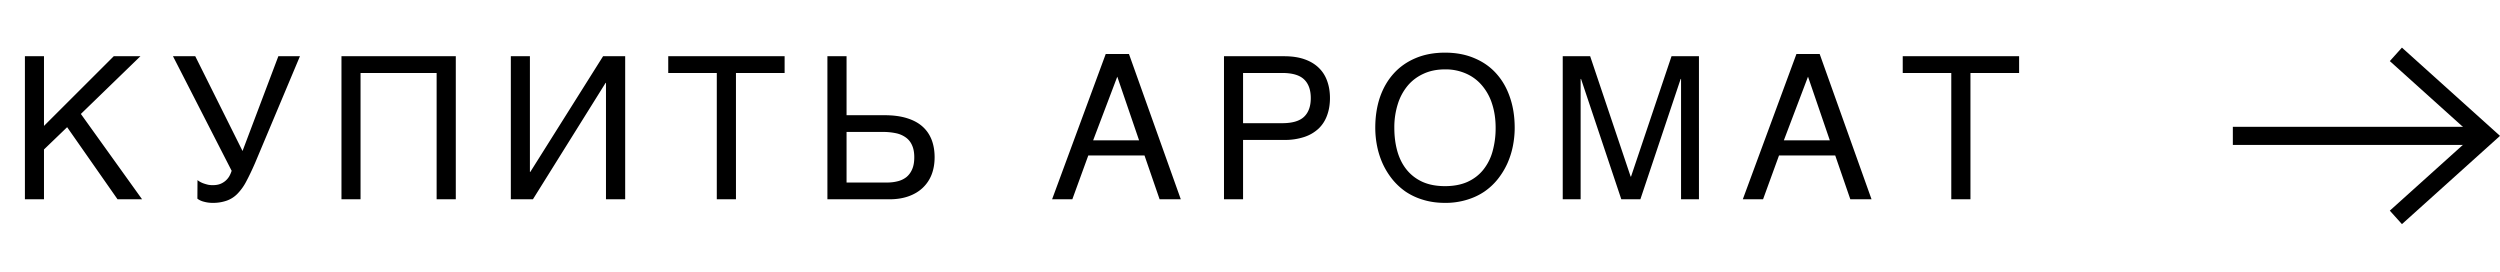 <svg width="138" height="15" fill="none" xmlns="http://www.w3.org/2000/svg"><path d="M1.375 3.104h1.053V6.95l3.851-3.846h1.472L4.464 6.29 7.842 11H6.488L3.706 7.02 2.428 8.25V11H1.375V3.104zm9.527 6.838a1.157 1.157 0 00.365.193c.075.025.152.047.23.065.083.014.162.021.237.021.161 0 .3-.021.414-.064a.995.995 0 00.51-.43c.054-.097.097-.197.129-.3L9.548 3.103h1.23l2.61 5.232 1.977-5.232h1.192l-2.481 5.903c-.172.394-.333.73-.483 1.01a2.832 2.832 0 01-.484.677 1.54 1.54 0 01-.59.381 2.26 2.26 0 01-.796.124c-.16 0-.318-.022-.472-.065a.963.963 0 01-.355-.166l.006-1.026zm7.947-6.838h6.311V11h-1.058V4.028h-4.2V11h-1.053V3.104zm9.35 0h1.052v6.387h.021l4.018-6.387h1.22V11h-1.06V4.576h-.021L29.418 11h-1.22V3.104zm8.688 0h6.424v.924h-2.686V11h-1.058V4.028h-2.68v-.924zm8.785 0h1.058V6.36h2.1c.473 0 .883.054 1.23.162.348.107.634.26.86.461.225.2.393.444.505.73.11.287.166.61.166.968 0 .35-.056.67-.166.956a2.003 2.003 0 01-.49.73c-.21.2-.472.357-.783.468-.308.11-.661.166-1.059.166h-3.42V3.104zm3.282 6.972c.215 0 .413-.023.596-.07a1.26 1.26 0 00.483-.23c.136-.112.242-.255.317-.43.08-.18.118-.401.118-.666 0-.262-.04-.482-.123-.661a1.021 1.021 0 00-.344-.43 1.414 1.414 0 00-.548-.236 3.465 3.465 0 00-.73-.07H46.73v2.793h2.224zm13.923-2.33l-1.203-3.514-1.332 3.513h2.535zM58.076 11l2.96-8.019h1.283L65.18 11h-1.17l-.833-2.417h-3.104L59.193 11h-1.117zm12.7-4.2c.559 0 .962-.118 1.209-.355.247-.236.37-.58.37-1.03 0-.452-.123-.796-.37-1.032-.247-.237-.65-.355-1.209-.355h-2.159V6.8h2.16zm-3.212-3.696h3.32c.433 0 .807.056 1.122.167.319.111.582.269.79.473.208.2.362.442.462.725.104.283.156.598.156.945s-.052.663-.156.945c-.1.283-.254.527-.462.73a2.119 2.119 0 01-.79.468 3.382 3.382 0 01-1.122.167h-2.267V11h-1.053V3.104zm16.047 3.948c0 .34-.034.68-.102 1.02a4.49 4.49 0 01-.311.968 4.13 4.13 0 01-.526.854 3.43 3.43 0 01-.742.687c-.286.193-.61.344-.972.451a4.015 4.015 0 01-1.192.167c-.437 0-.836-.056-1.198-.167a3.513 3.513 0 01-.972-.45 3.572 3.572 0 01-.741-.688 4.125 4.125 0 01-.527-.854 4.484 4.484 0 01-.311-.967 5.194 5.194 0 01-.102-1.02c0-.613.086-1.173.257-1.682.176-.508.428-.945.758-1.31.33-.366.732-.649 1.208-.85.477-.203 1.019-.305 1.628-.305.605 0 1.146.102 1.622.306.48.2.882.483 1.208.849.33.365.58.802.752 1.31.176.509.263 1.069.263 1.681zm-1.052 0c0-.469-.063-.9-.188-1.294a2.908 2.908 0 00-.548-1.02 2.408 2.408 0 00-.876-.667 2.777 2.777 0 00-1.181-.241c-.444 0-.84.08-1.187.241-.348.158-.641.38-.881.666a2.957 2.957 0 00-.543 1.02 4.248 4.248 0 00-.188 1.295c0 .48.058.919.172 1.316.115.394.288.732.521 1.015.233.283.523.503.87.66.351.155.763.232 1.236.232.469 0 .879-.077 1.23-.231.35-.158.64-.378.87-.66a2.81 2.81 0 00.52-1.016 4.74 4.74 0 00.173-1.316zm3.704-3.948h1.514l2.235 6.645h.021l2.235-6.645h1.514V11h-.988V4.356h-.021L90.549 11h-1.053l-2.223-6.644h-.022V11h-.988V3.104zm14.742 4.641l-1.203-3.513-1.333 3.513h2.536zM96.203 11l2.96-8.019h1.283L103.309 11h-1.171l-.833-2.417h-3.104L97.321 11h-1.118zm8.828-7.896h6.424v.924h-2.686V11h-1.058V4.028h-2.68v-.924z" fill="#000"/><path fill-rule="evenodd" clip-rule="evenodd" d="M132.587 12.372l-.669-.744 4.587-4.128-4.587-4.128.669-.744L138 7.5l-5.413 4.872z" fill="#000"/><path d="M137.253 8h-14V7h14v1z" fill="#000"/></svg>
